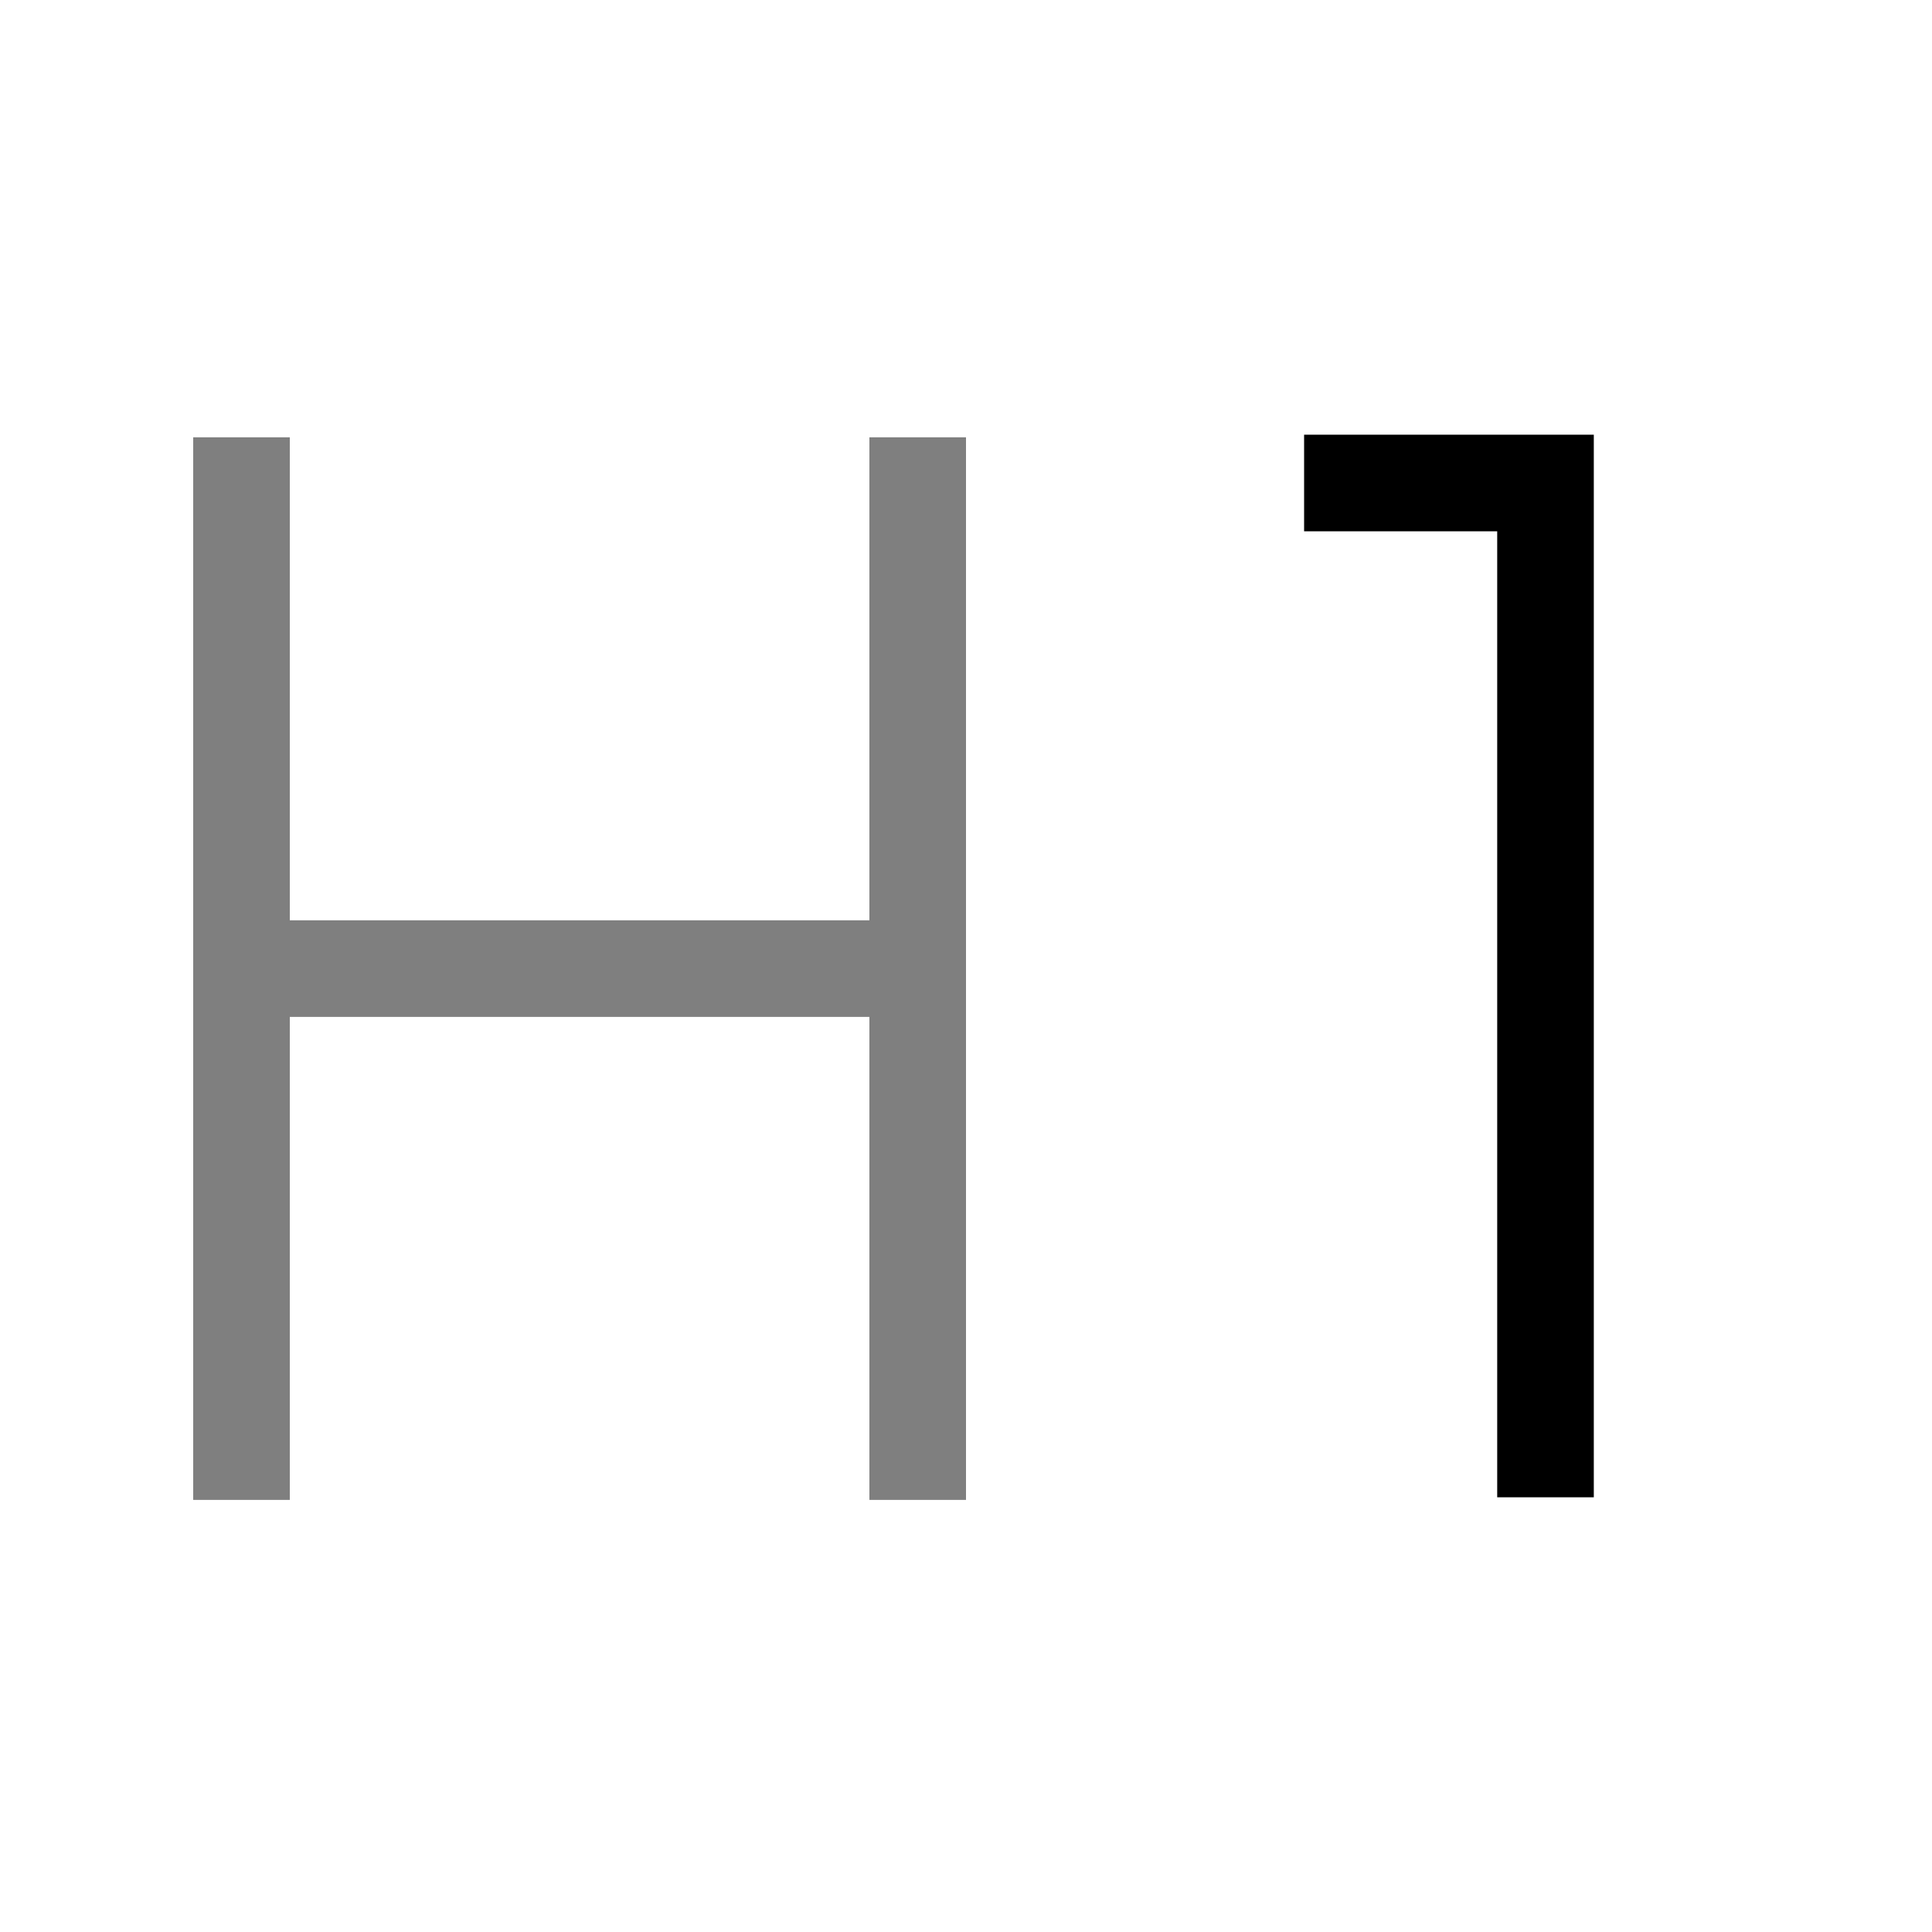 <svg viewBox="0 0 80 80" fill="none">
  <path opacity="0.5" d="M36 60.108V62.108H40V60.108H36ZM40 20.108V18.108H36V20.108H40ZM8 60.108V62.108H12V60.108H8ZM12 20.108V18.108H8V20.108H12ZM10 38.108H8V42.108H10V38.108ZM38 42.108H40V38.108H38V42.108ZM40 60.108V20.108H36V60.108H40ZM12 60.108V20.108H8V60.108H12ZM10 42.108H38V38.108H10V42.108Z" fill="currentColor" />
  <path d="M56 18H54V22H56V18ZM63.996 20H65.996V18H63.996V20ZM61.996 60V62H65.996V60H61.996ZM56 22H63.996V18H56V22ZM61.996 20V20.307H65.996V20H61.996ZM61.996 20.307V60H65.996V20.307H61.996Z" fill="currentColor" />
</svg>